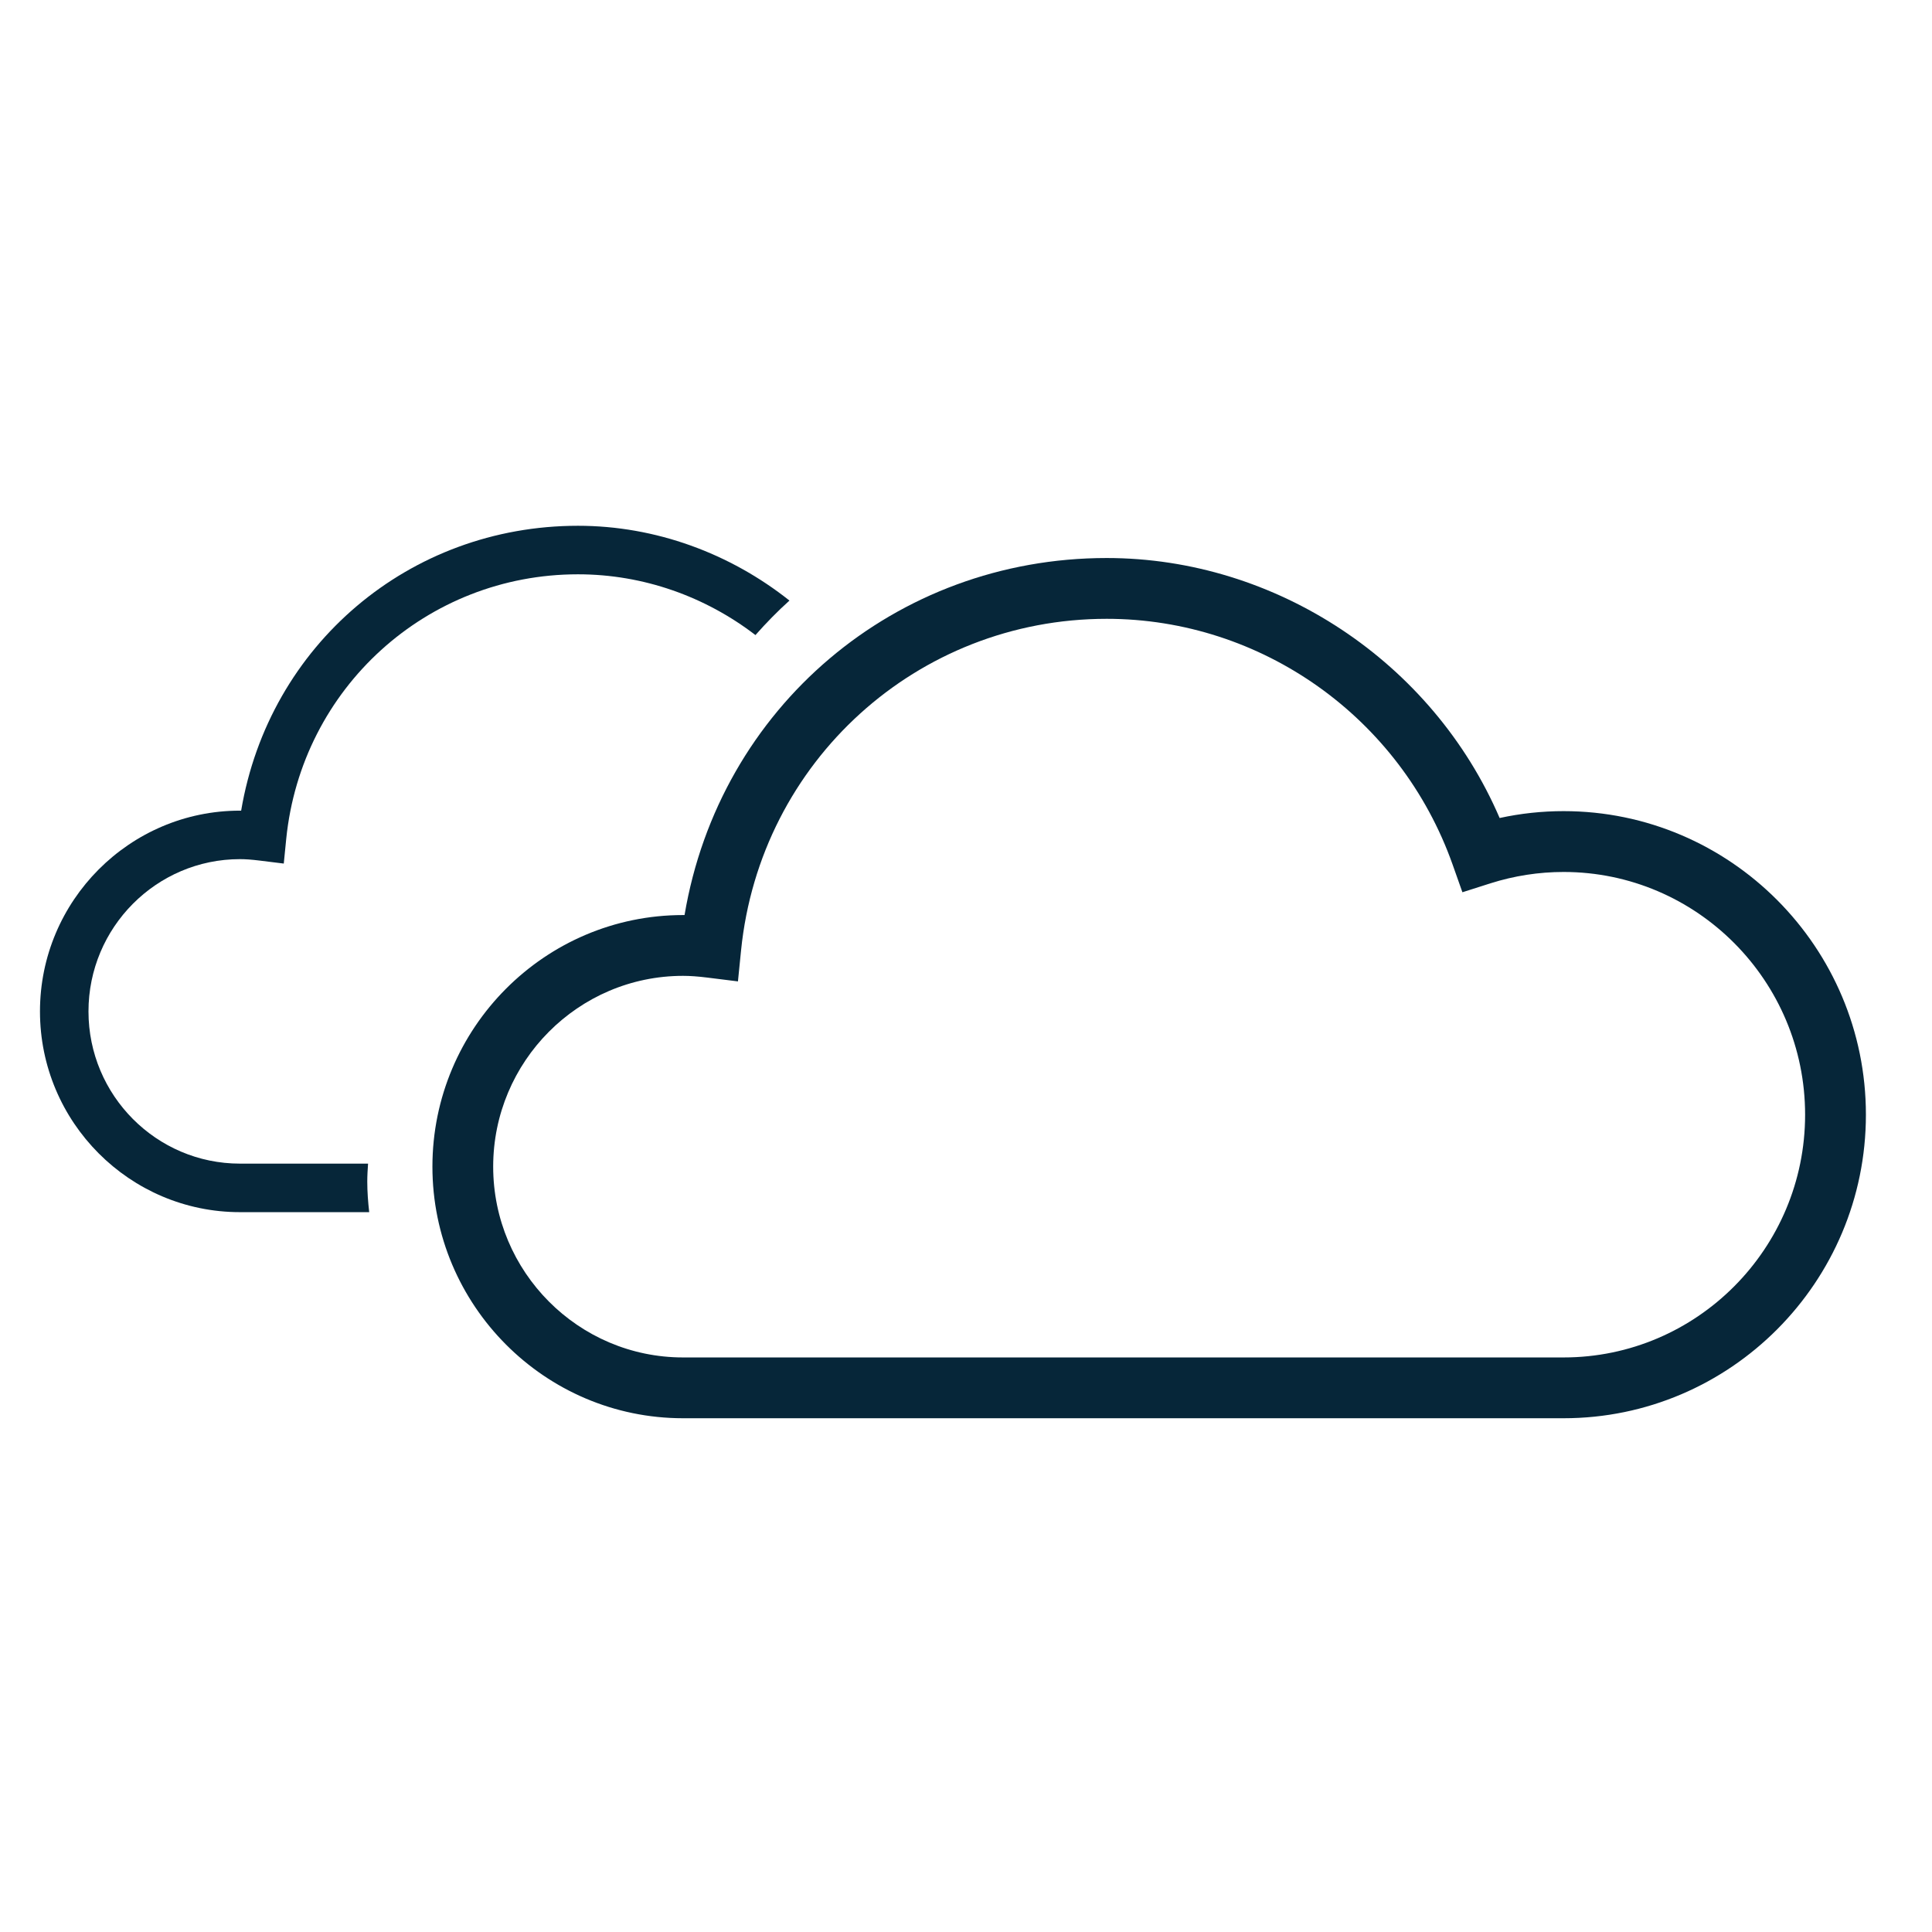 <?xml version="1.0" encoding="UTF-8"?>
<svg width="100px" height="100px" viewBox="0 0 100 100" version="1.1" xmlns="http://www.w3.org/2000/svg" xmlns:xlink="http://www.w3.org/1999/xlink">
    <title>cloudy</title>
    <g id="Page-1" stroke="none" stroke-width="1" fill="none" fill-rule="evenodd">
        <g id="Weather-@2x" transform="translate(-891, -151)">
            <g id="Day-Time-icons" transform="translate(23, 151)">
                <g id="cloudy" transform="translate(868, 0)">
                    <g id="Fill-1-+-Rectangle-1-Copy-6" opacity="0.023">
                        <rect id="Rectangle-1" x="0" y="0" width="100" height="100"></rect>
                    </g>
                    <g id="Imported-Layers-Copy-2" transform="translate(2, 27)" fill="#062639">
                        <path d="M17.051,33.229 L10.42,33.229 C6.097,33.229 2.58,29.695 2.58,25.351 C2.58,21.005 6.097,17.469 10.42,17.469 C10.708,17.469 11.024,17.493 11.412,17.54 L12.688,17.698 L12.815,16.421 C13.604,8.613 20.094,2.726 27.914,2.726 C31.309,2.726 34.514,3.885 37.102,5.871 C37.66,5.239 38.245,4.641 38.862,4.085 C35.79,1.646 31.943,0.214 27.914,0.214 C19.184,0.214 11.926,6.386 10.482,14.959 L10.42,14.959 C4.713,14.959 0.069,19.621 0.069,25.351 C0.069,31.079 4.713,35.741 10.42,35.741 L17.11,35.741 C17.051,35.221 17.01,34.693 17.01,34.156 C17.01,33.843 17.03,33.536 17.051,33.229" id="Fill-1"></path>
                        <path d="M78.931,14.984 C77.818,14.984 76.707,15.103 75.621,15.34 C72.149,7.267 64.047,1.883 55.28,1.883 C44.34,1.883 35.242,9.619 33.432,20.363 L33.355,20.363 C26.201,20.363 20.382,26.205 20.382,33.386 C20.382,40.567 26.201,46.408 33.355,46.408 L78.931,46.408 C87.559,46.408 94.579,39.36 94.579,30.697 C94.579,22.033 87.559,14.984 78.931,14.984 L78.931,14.984 Z M91.432,30.697 C91.432,37.625 85.824,43.261 78.931,43.261 L33.355,43.261 C27.936,43.261 23.527,38.832 23.527,33.386 C23.527,27.94 27.936,23.51 33.355,23.51 C33.715,23.51 34.111,23.538 34.598,23.598 L36.196,23.797 L36.357,22.194 C37.345,12.409 45.48,5.03 55.28,5.03 C63.296,5.03 70.492,10.142 73.186,17.747 L73.694,19.183 L75.144,18.721 C76.376,18.33 77.649,18.133 78.931,18.133 C85.824,18.133 91.432,23.769 91.432,30.697 L91.432,30.697 Z" id="Fill-2"></path>
                    </g>
                </g>
            </g>
        </g>
    </g>
</svg>